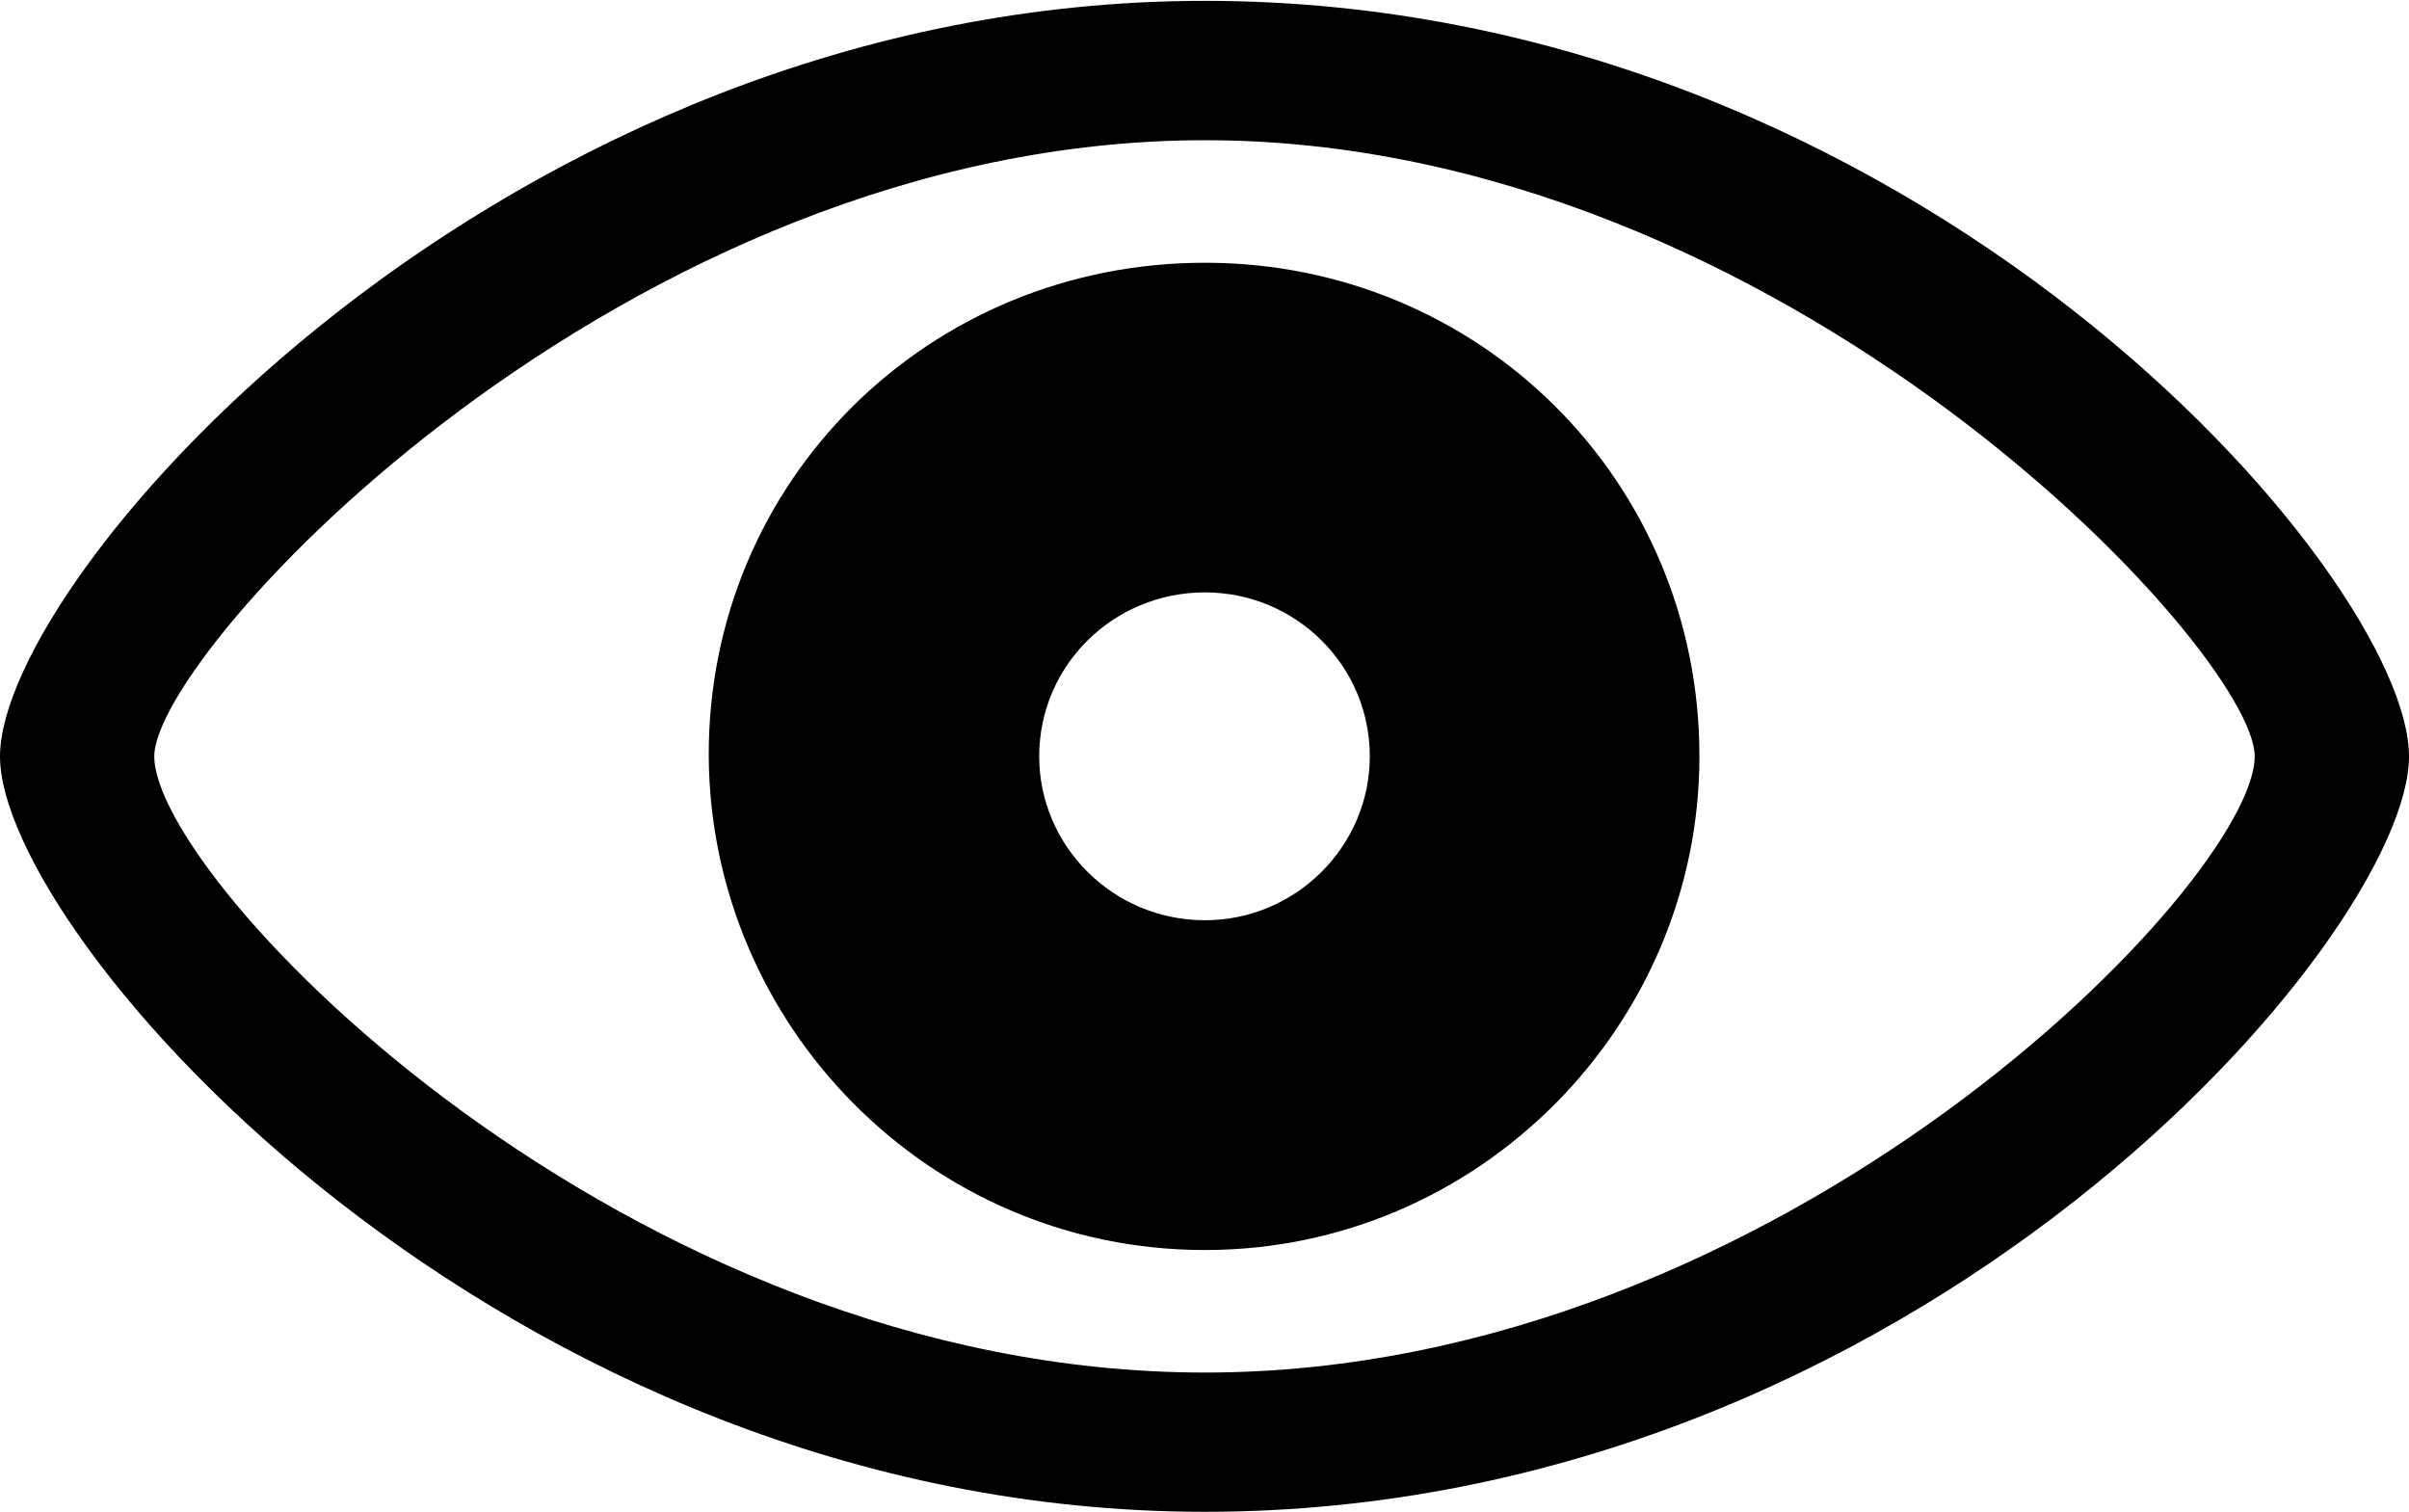 <?xml version="1.0" encoding="UTF-8"?>
<!--Generator: Apple Native CoreSVG 175.5-->
<!DOCTYPE svg
PUBLIC "-//W3C//DTD SVG 1.1//EN"
       "http://www.w3.org/Graphics/SVG/1.1/DTD/svg11.dtd">
<svg version="1.1" xmlns="http://www.w3.org/2000/svg" xmlns:xlink="http://www.w3.org/1999/xlink" width="20.017" height="12.561">
 <g>
  <rect height="12.561" opacity="0" width="20.017" x="0" y="0"/>
  <path d="M10.012 12.561C15.93 12.561 20.017 7.778 20.017 6.284C20.017 4.783 15.923 0.007 10.012 0.007C4.175 0.007 0 4.783 0 6.284C0 7.778 4.167 12.561 10.012 12.561ZM10.012 11.404C5.186 11.404 1.282 7.317 1.282 6.284C1.282 5.413 5.186 1.165 10.012 1.165C14.817 1.165 18.735 5.413 18.735 6.284C18.735 7.317 14.817 11.404 10.012 11.404ZM10.012 10.386C12.29 10.386 14.121 8.518 14.121 6.284C14.121 3.992 12.29 2.183 10.012 2.183C7.72 2.183 5.881 3.992 5.889 6.284C5.903 8.518 7.72 10.386 10.012 10.386ZM10.012 7.646C9.25 7.646 8.635 7.031 8.635 6.284C8.635 5.53 9.25 4.922 10.012 4.922C10.767 4.922 11.382 5.53 11.382 6.284C11.382 7.031 10.767 7.646 10.012 7.646Z" fill="#000000"/>
 </g>
</svg>
